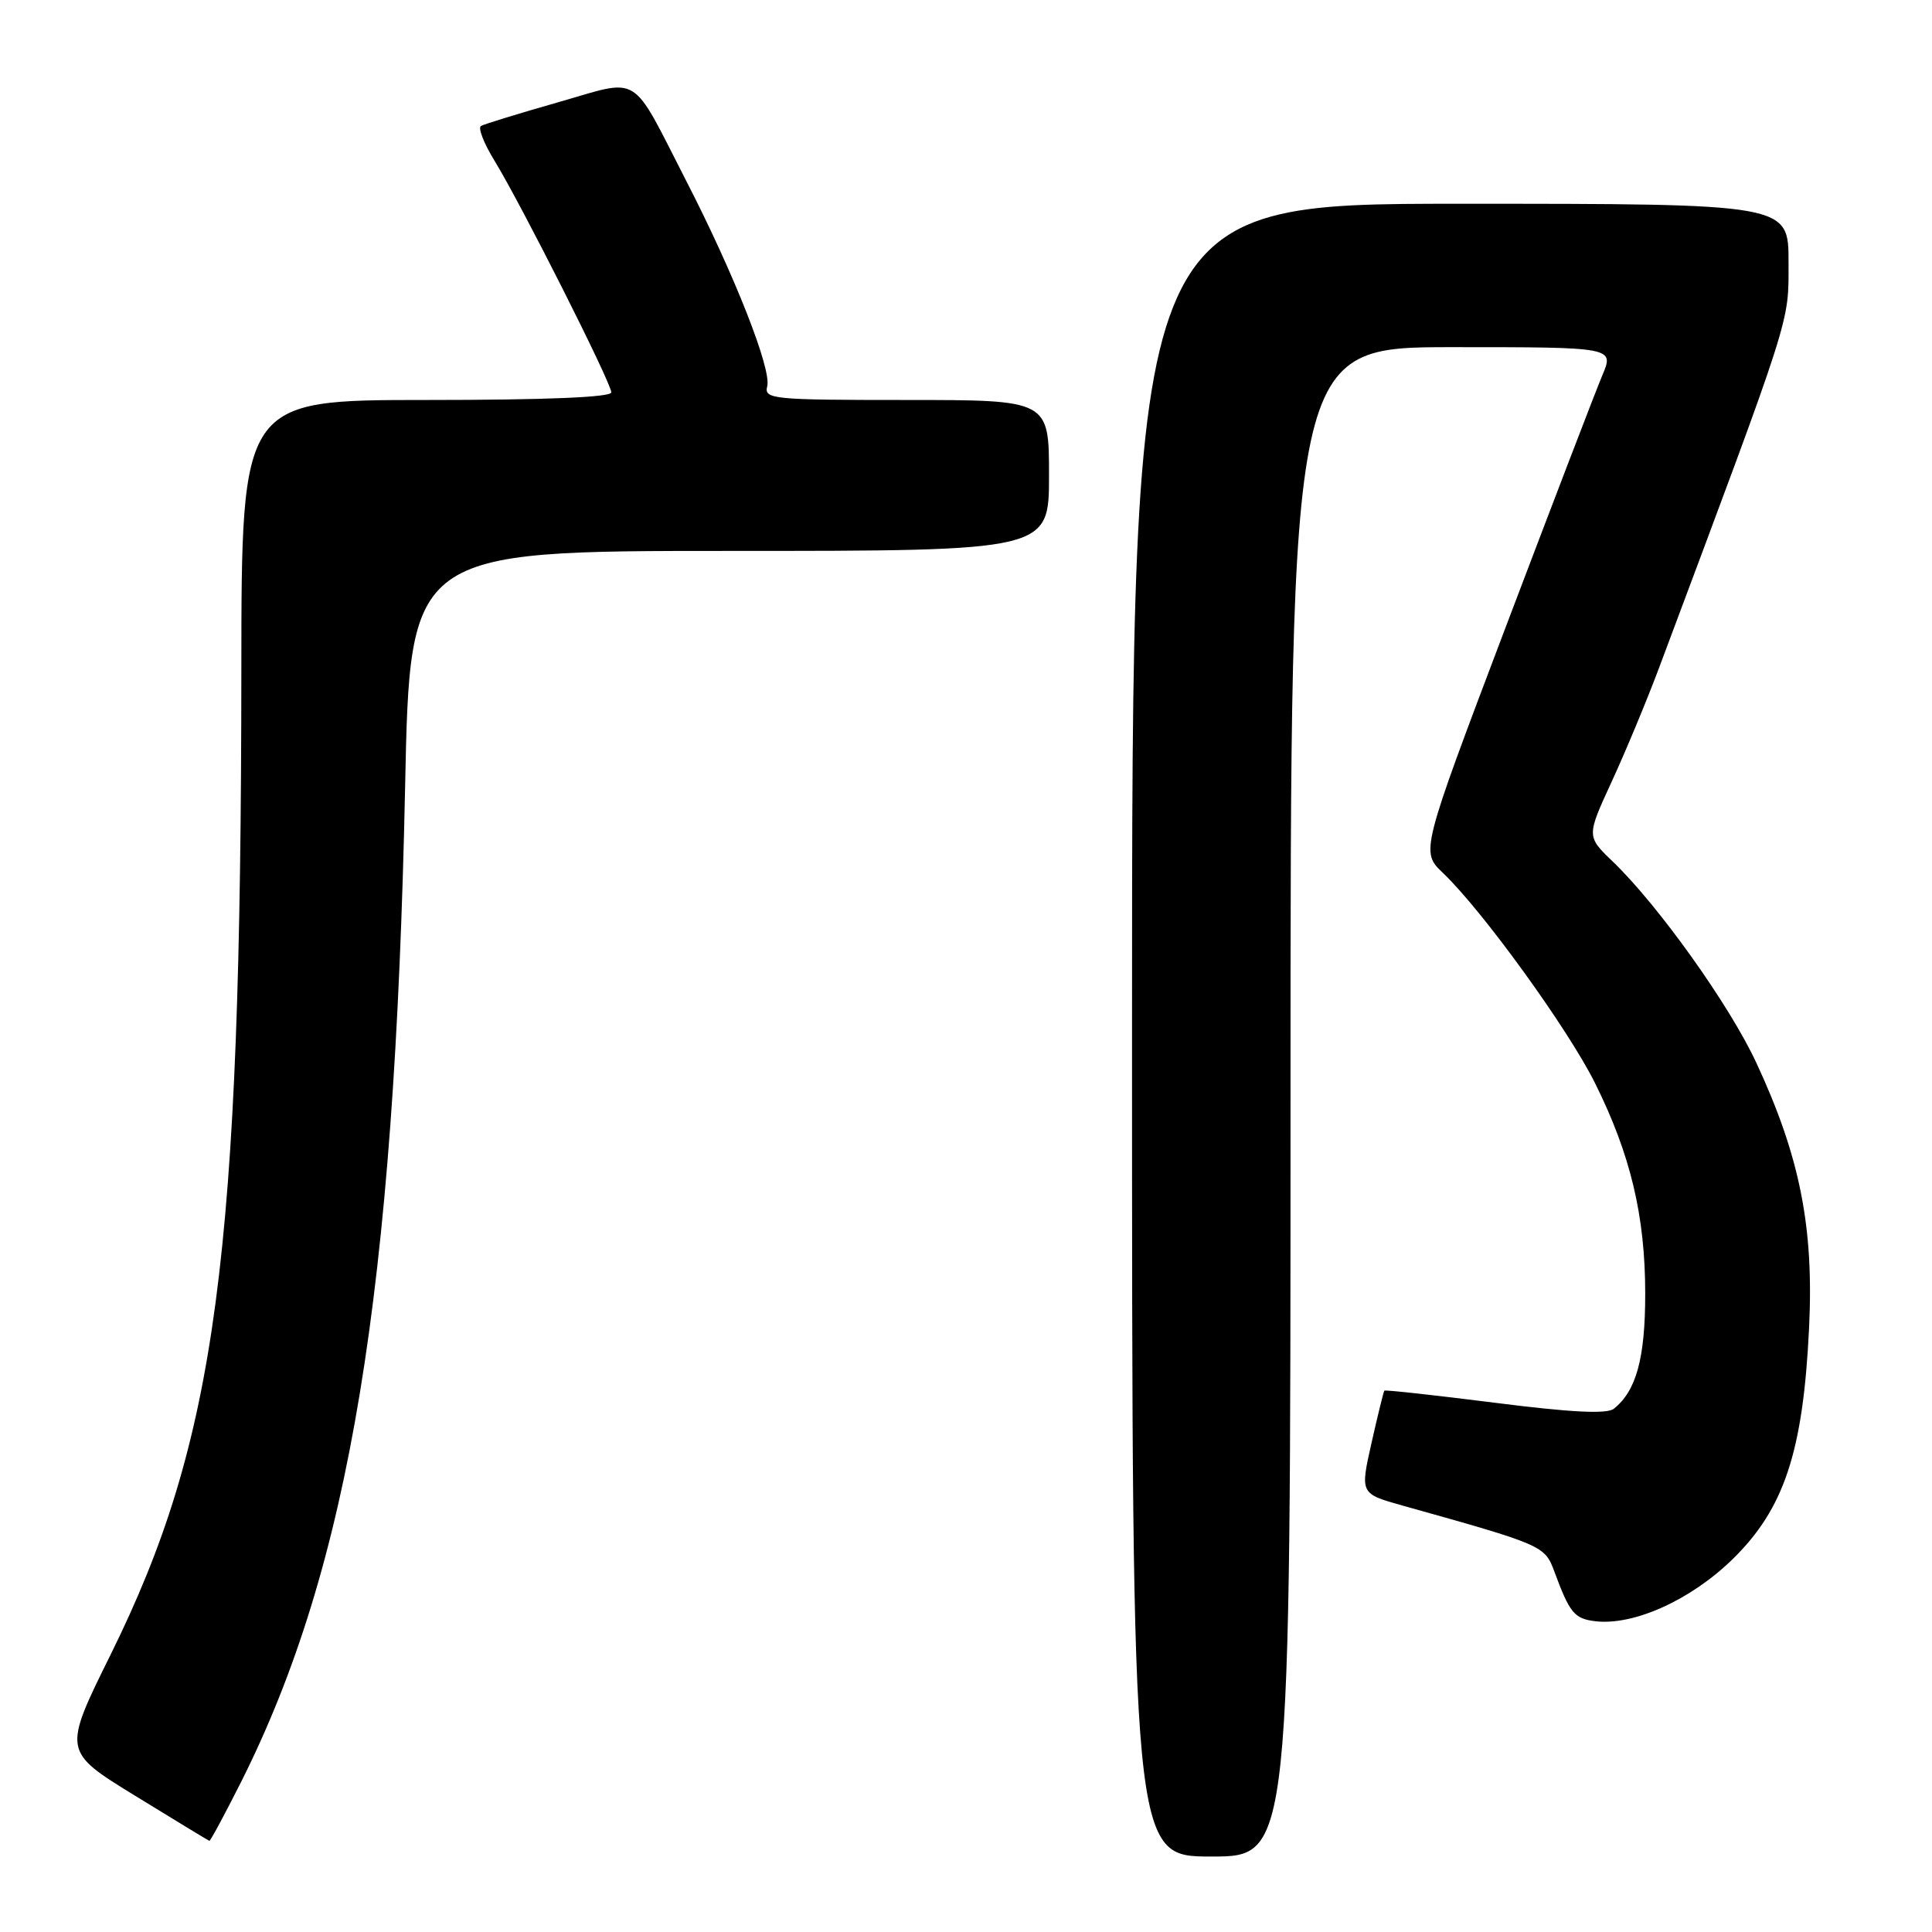<?xml version="1.0" encoding="UTF-8" standalone="no"?>
<!DOCTYPE svg PUBLIC "-//W3C//DTD SVG 1.1//EN" "http://www.w3.org/Graphics/SVG/1.1/DTD/svg11.dtd" >
<svg xmlns="http://www.w3.org/2000/svg" xmlns:xlink="http://www.w3.org/1999/xlink" version="1.1" viewBox="0 0 256 256">
 <g >
 <path fill="currentColor"
d=" M 171.00 146.00 C 171.00 46.00 171.00 46.00 192.45 46.00 C 213.90 46.00 213.90 46.00 212.31 49.75 C 211.44 51.81 205.67 66.86 199.48 83.18 C 188.24 112.86 188.24 112.86 191.21 115.68 C 196.43 120.66 207.74 136.28 211.34 143.50 C 216.06 152.98 218.00 161.12 218.00 171.44 C 218.00 179.99 216.81 184.33 213.82 186.68 C 212.90 187.39 208.10 187.15 198.06 185.87 C 190.12 184.87 183.54 184.14 183.43 184.27 C 183.33 184.40 182.56 187.52 181.73 191.21 C 180.22 197.92 180.22 197.92 185.86 199.50 C 204.51 204.72 204.68 204.80 205.96 208.24 C 208.00 213.75 208.61 214.49 211.38 214.82 C 216.47 215.43 224.03 212.01 229.56 206.62 C 236.41 199.93 238.92 192.38 239.71 176.00 C 240.36 162.62 238.51 153.27 232.73 140.84 C 229.20 133.22 219.73 119.95 213.70 114.16 C 210.22 110.82 210.22 110.82 213.54 103.61 C 215.37 99.65 218.21 92.83 219.85 88.45 C 237.62 40.97 236.99 42.96 236.99 34.75 C 237.00 27.00 237.00 27.00 193.50 27.00 C 150.00 27.00 150.00 27.00 150.00 136.50 C 150.00 246.00 150.00 246.00 160.50 246.00 C 171.00 246.00 171.00 246.00 171.00 146.00 Z  M 31.92 236.17 C 46.32 207.53 52.29 171.31 53.68 104.25 C 54.32 73.00 54.32 73.00 96.66 73.00 C 139.00 73.00 139.00 73.00 139.00 63.00 C 139.00 53.00 139.00 53.00 120.09 53.00 C 102.35 53.00 101.22 52.89 101.66 51.19 C 102.25 48.92 97.33 36.42 90.93 23.97 C 83.46 9.40 85.04 10.38 73.96 13.55 C 68.76 15.03 64.16 16.45 63.73 16.69 C 63.31 16.94 64.12 19.02 65.54 21.32 C 69.06 27.07 81.00 50.74 81.00 51.99 C 81.00 52.64 72.40 53.00 56.50 53.00 C 32.00 53.00 32.00 53.00 31.98 88.75 C 31.94 166.56 28.72 190.81 14.64 219.28 C 8.32 232.06 8.32 232.06 17.91 237.95 C 23.18 241.19 27.61 243.88 27.74 243.92 C 27.87 243.97 29.75 240.47 31.92 236.17 Z "/>
</g>
</svg>